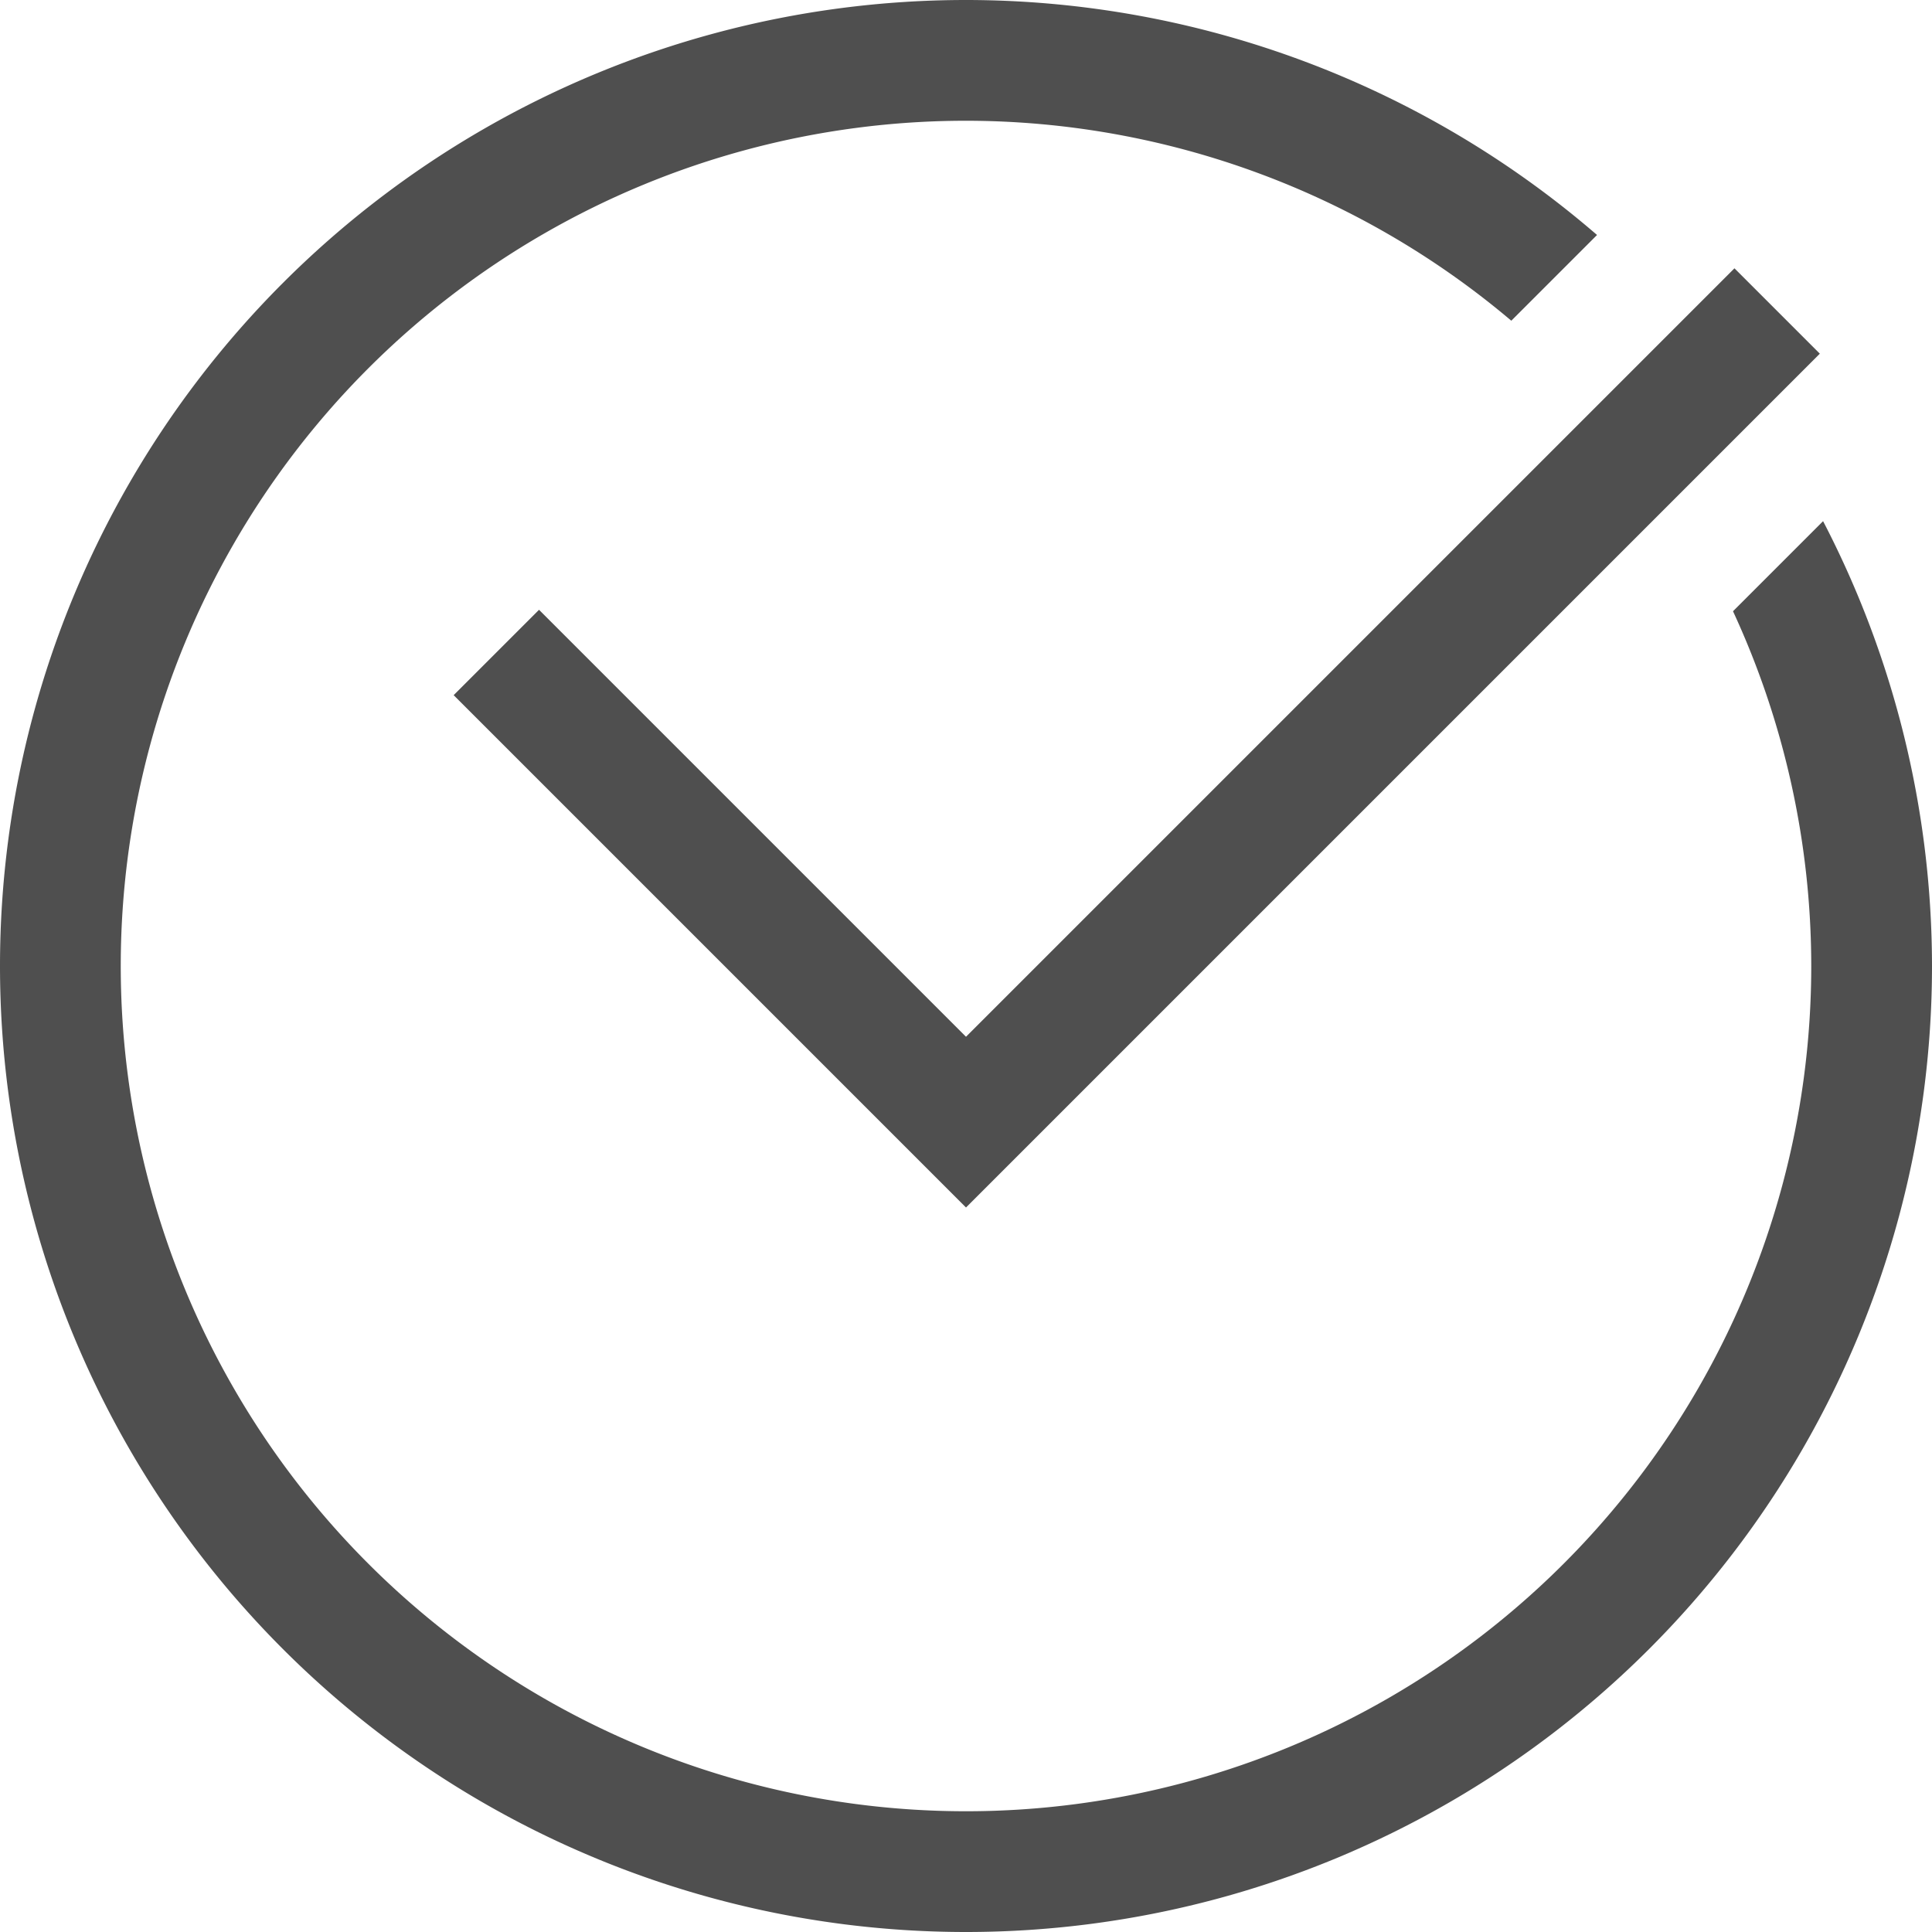 <svg xmlns="http://www.w3.org/2000/svg" width="16" height="16">
    <path fill="#050505" fill-opacity=".7" fill-rule="evenodd" d="M8 0a8 8 0 0 0-8 8 8 8 0 0 0 8 8 8 8 0 0 0 8-8 8 8 0 0 0-.902-3.684l-.746.746A7 7 0 0 1 15 8a7 7 0 0 1-7 7 7 7 0 0 1-7-7 7 7 0 0 1 7-7 7 7 0 0 1 4.516 1.656l.71-.71A8 8 0 0 0 8 0z"/>
    <path fill="currentColor" fill-opacity=".7" d="M14.364 2.222 8 8.586 4.464 5.05l-.707.707L8 10l7.071-7.071-.707-.707z" class="ColorScheme-Text" color="#050505"/>
</svg>
